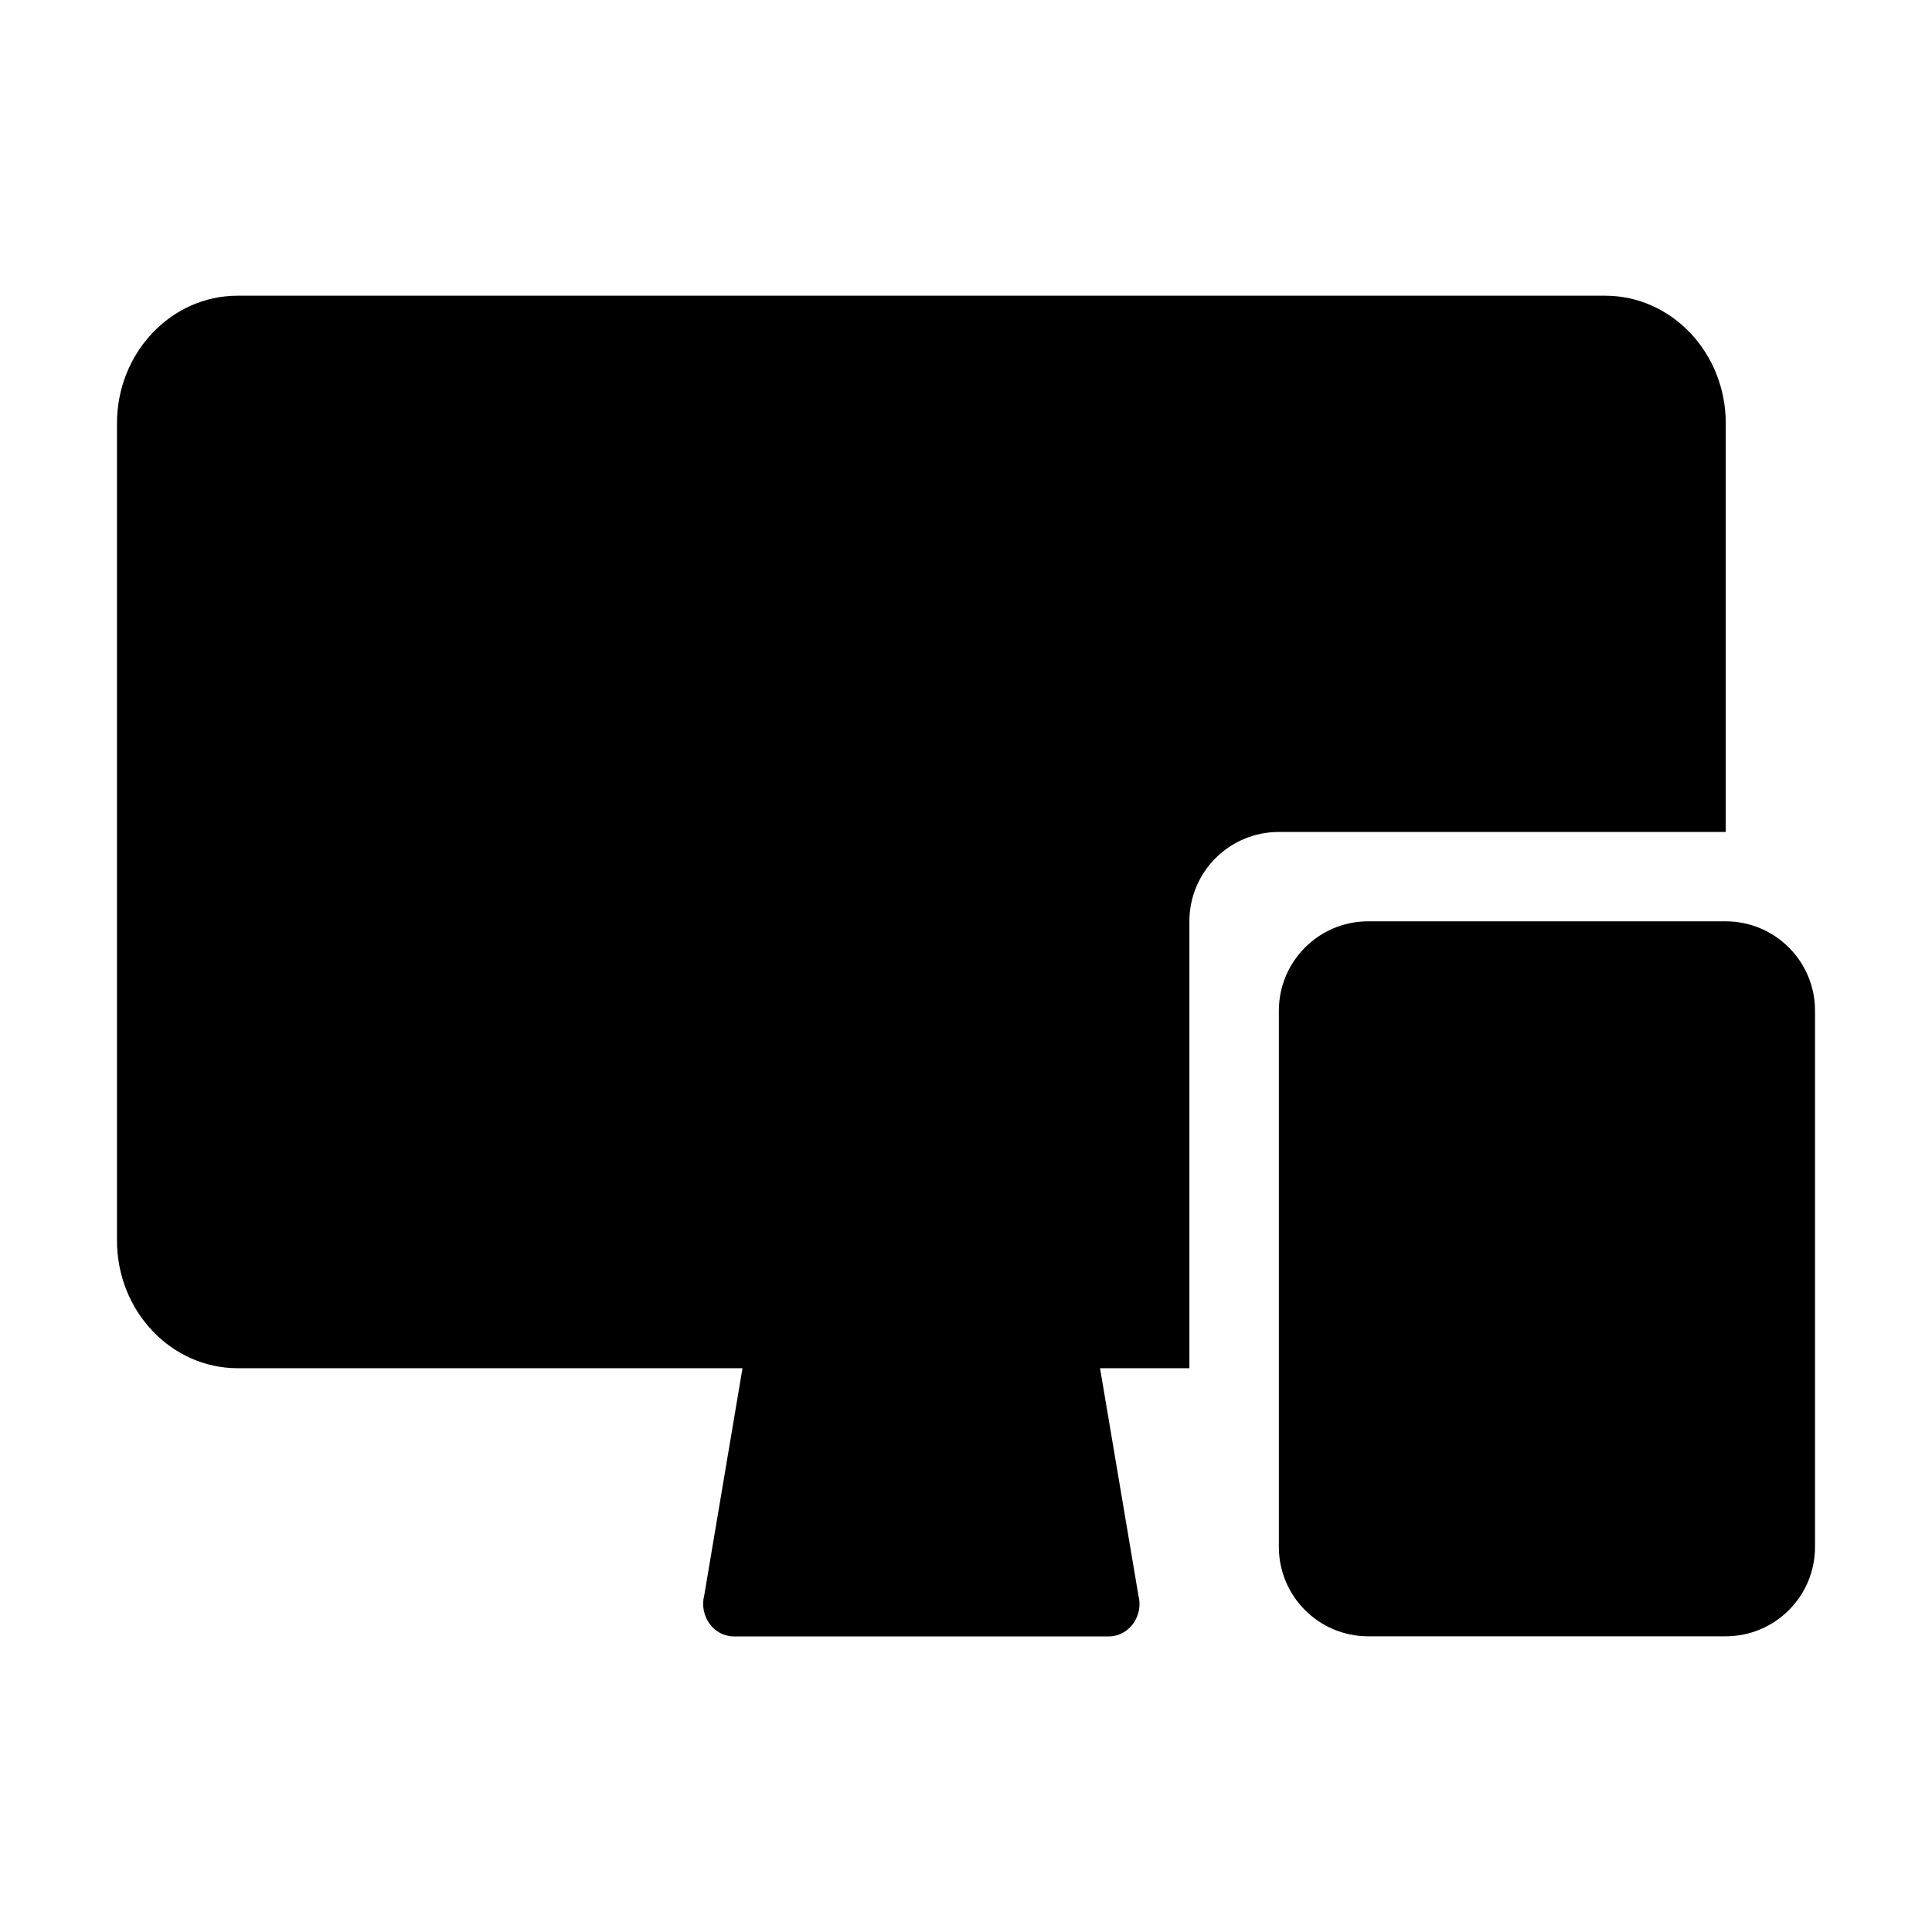 <svg t="1585028129467" class="icon" viewBox="0 0 1024 1024" version="1.1" xmlns="http://www.w3.org/2000/svg" p-id="11808" width="200" height="200"><path d="M914.638 867.275h-189.45c-26.156 0-47.363-21.206-47.363-47.362v-284.231c0-26.156 21.206-47.363 47.363-47.363h189.45c26.156 0 47.362 21.206 47.362 47.363v284.231c0 26.156-21.206 47.362-47.362 47.362zM630.406 488.319v236.869h-47.362l20.306 120.262c2.925 10.969-4.894 21.881-15.694 21.881h-198.675c-10.8 0-18.563-10.912-15.694-21.881l20.25-120.262h-267.581c-35.325-0.056-63.956-30.319-63.956-67.725v-433.069c0-37.35 28.631-67.669 63.956-67.669h724.781c35.325 0 63.956 30.319 63.956 67.669v216.563h-236.869c-26.213 0-47.419 21.206-47.419 47.363z" p-id="11809"></path></svg>